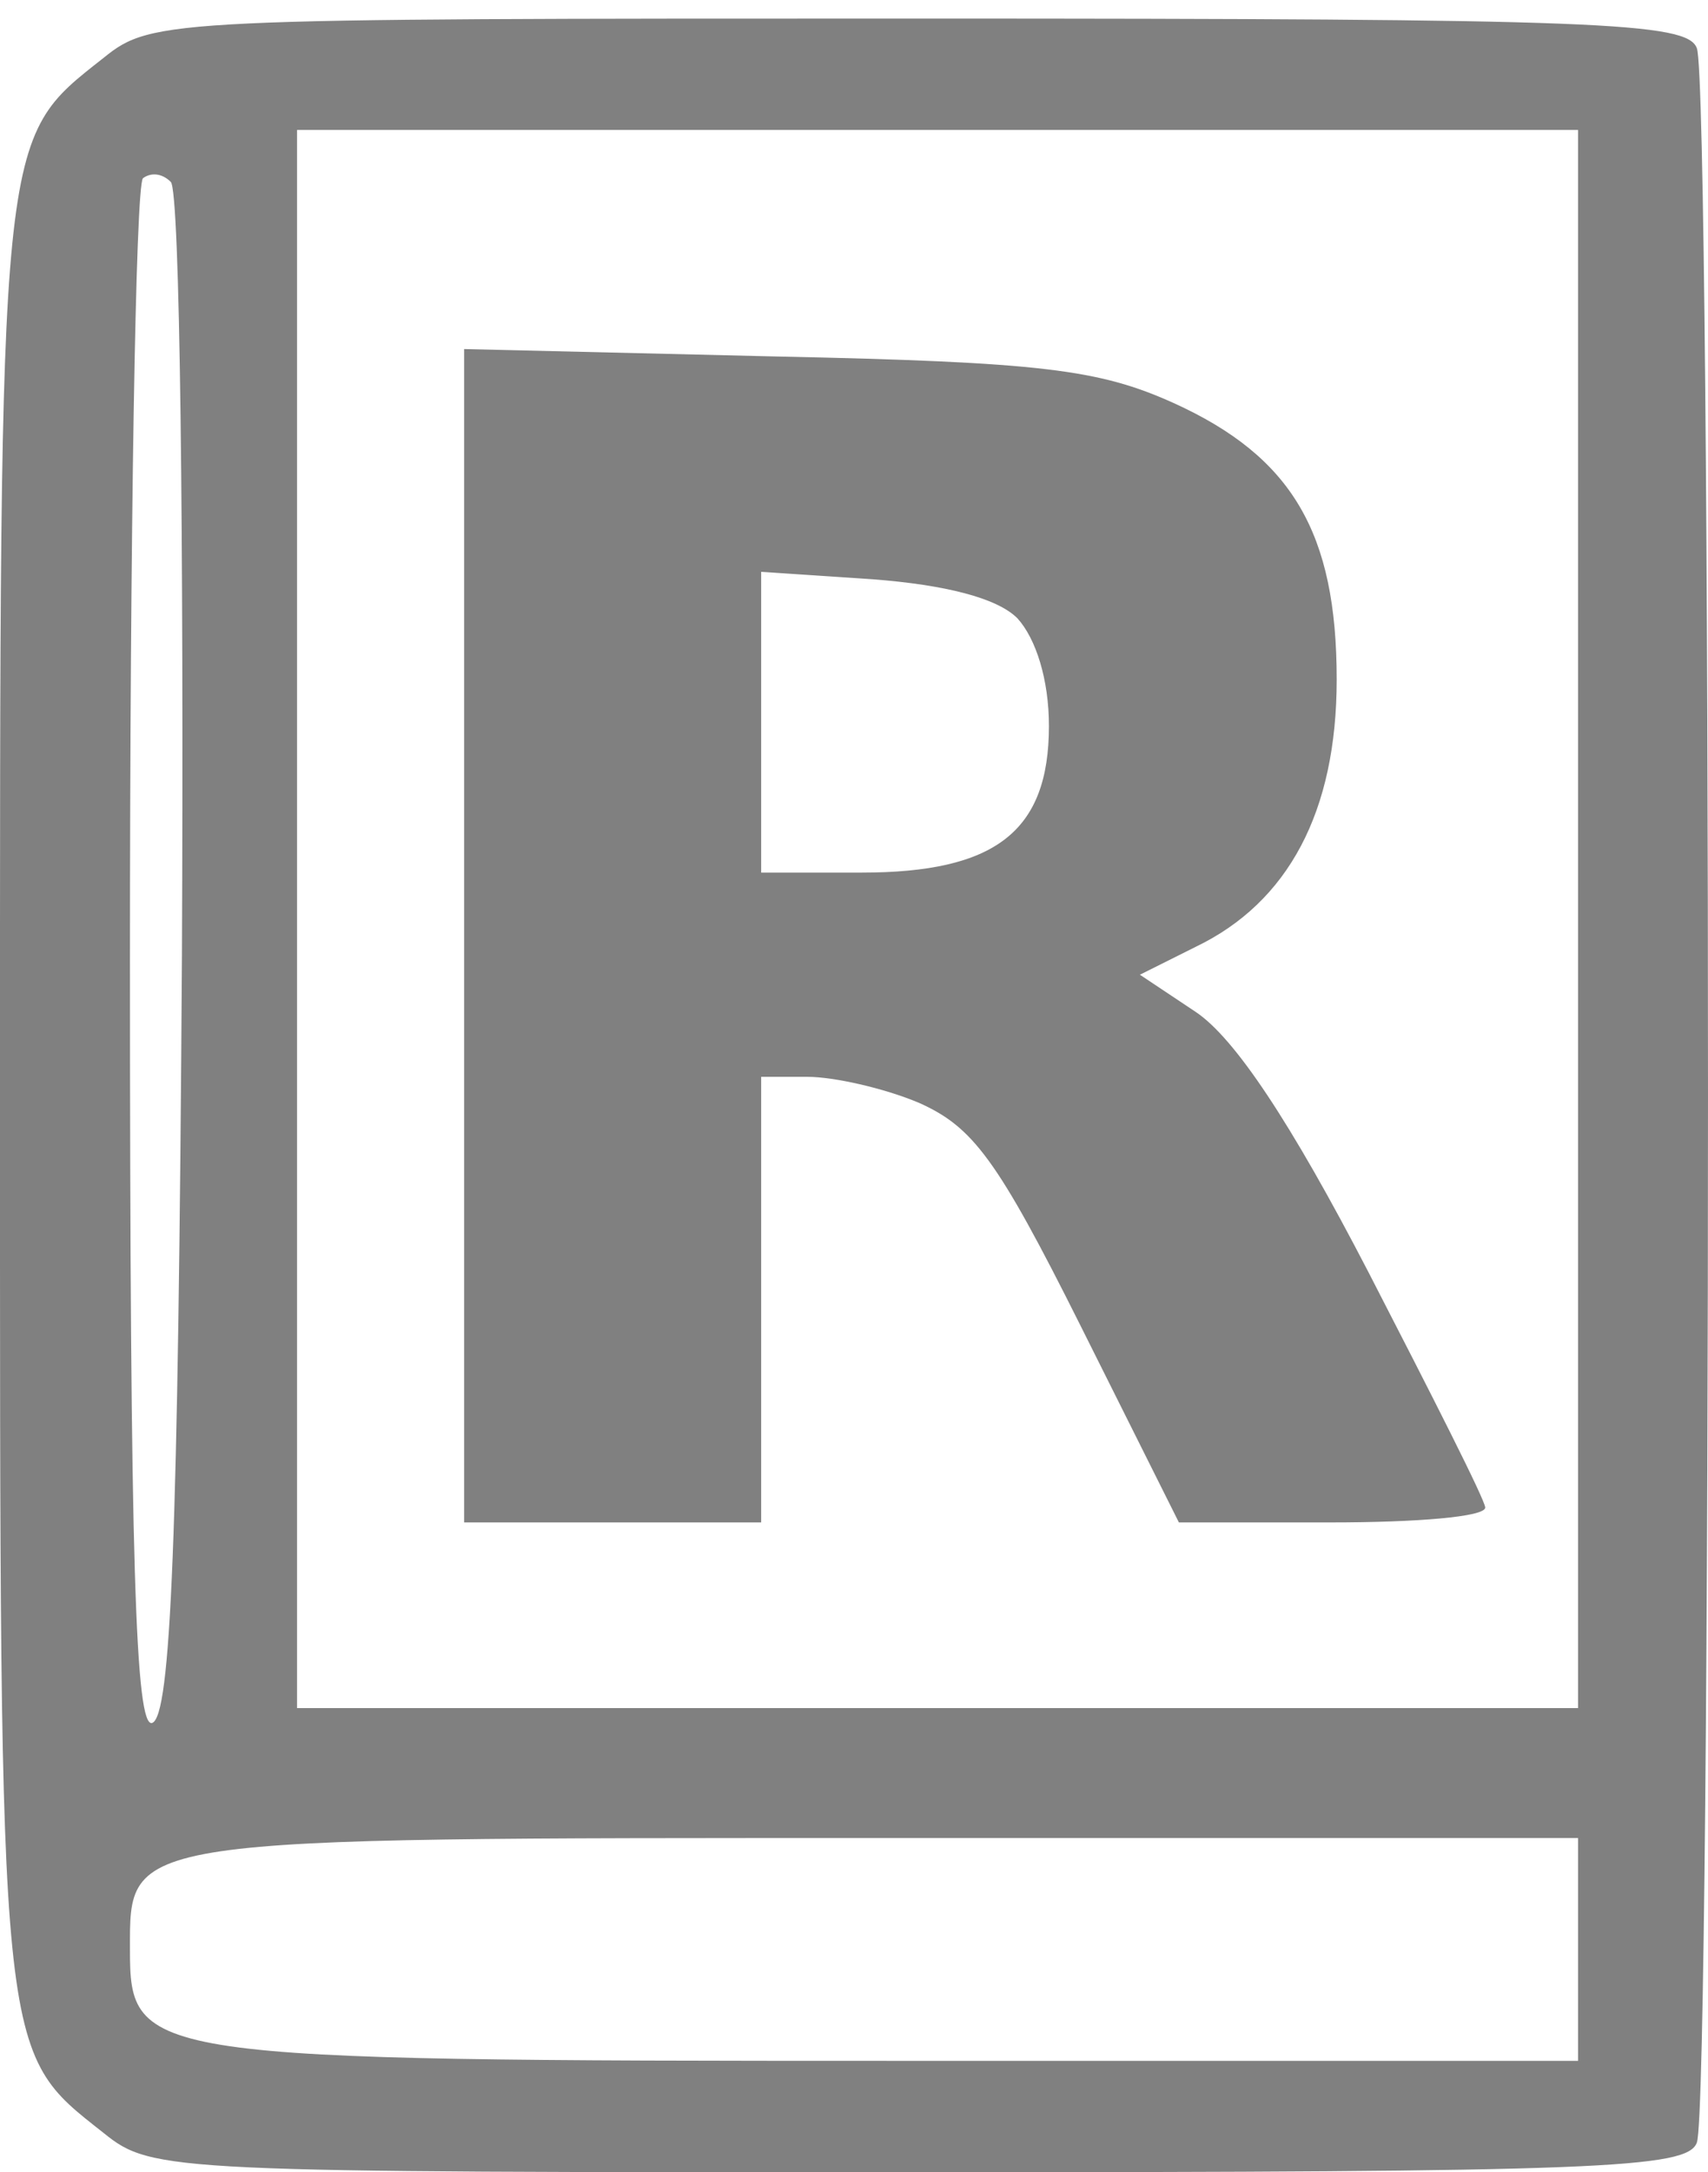 <?xml version="1.0" standalone="no"?>
<!DOCTYPE svg PUBLIC "-//W3C//DTD SVG 20010904//EN"
 "http://www.w3.org/TR/2001/REC-SVG-20010904/DTD/svg10.dtd">
<svg version="1.0" xmlns="http://www.w3.org/2000/svg"
 width="92pt" height="117pt" viewBox="0 0 92 117"
 preserveAspectRatio="xMidYMid meet">

<g transform="translate(0,117) scale(0.1,-0.1)"
fill="grey" stroke="none">
<path d="M56 1139 c-57 -45 -56 -36 -56 -559 0 -523 -1 -514 56 -559 26 -21
36 -21 439 -21 367 0 414 2 419 16 8 20 8 1108 0 1128 -5 14 -52 16 -419 16
-403 0 -413 0 -439 -21z m794 -464 l0 -425 -345 0 -345 0 0 425 0 425 345 0
345 0 0 -425z m-752 -20 c-2 -316 -6 -409 -16 -413 -9 -3 -12 84 -12 411 0
227 3 417 7 421 4 3 10 3 15 -2 5 -5 7 -192 6 -417z m752 -535 l0 -60 -368 0
c-406 0 -412 1 -412 60 0 61 -5 60 406 60 l374 0 0 -60z"/>
<path d="M250 666 l0 -316 80 0 80 0 0 120 0 120 25 0 c14 0 41 -6 60 -14 29
-13 42 -30 87 -120 l53 -106 82 0 c46 0 83 3 83 8 0 4 -29 61 -63 127 -42 81
-72 126 -93 140 l-30 20 30 15 c50 24 76 73 76 144 0 79 -24 120 -88 149 -40
18 -71 22 -214 25 l-168 4 0 -316z m298 171 c10 -11 17 -33 17 -58 0 -57 -29
-79 -101 -79 l-54 0 0 81 0 81 60 -4 c39 -3 67 -10 78 -21z"/>
</g>
</svg>
